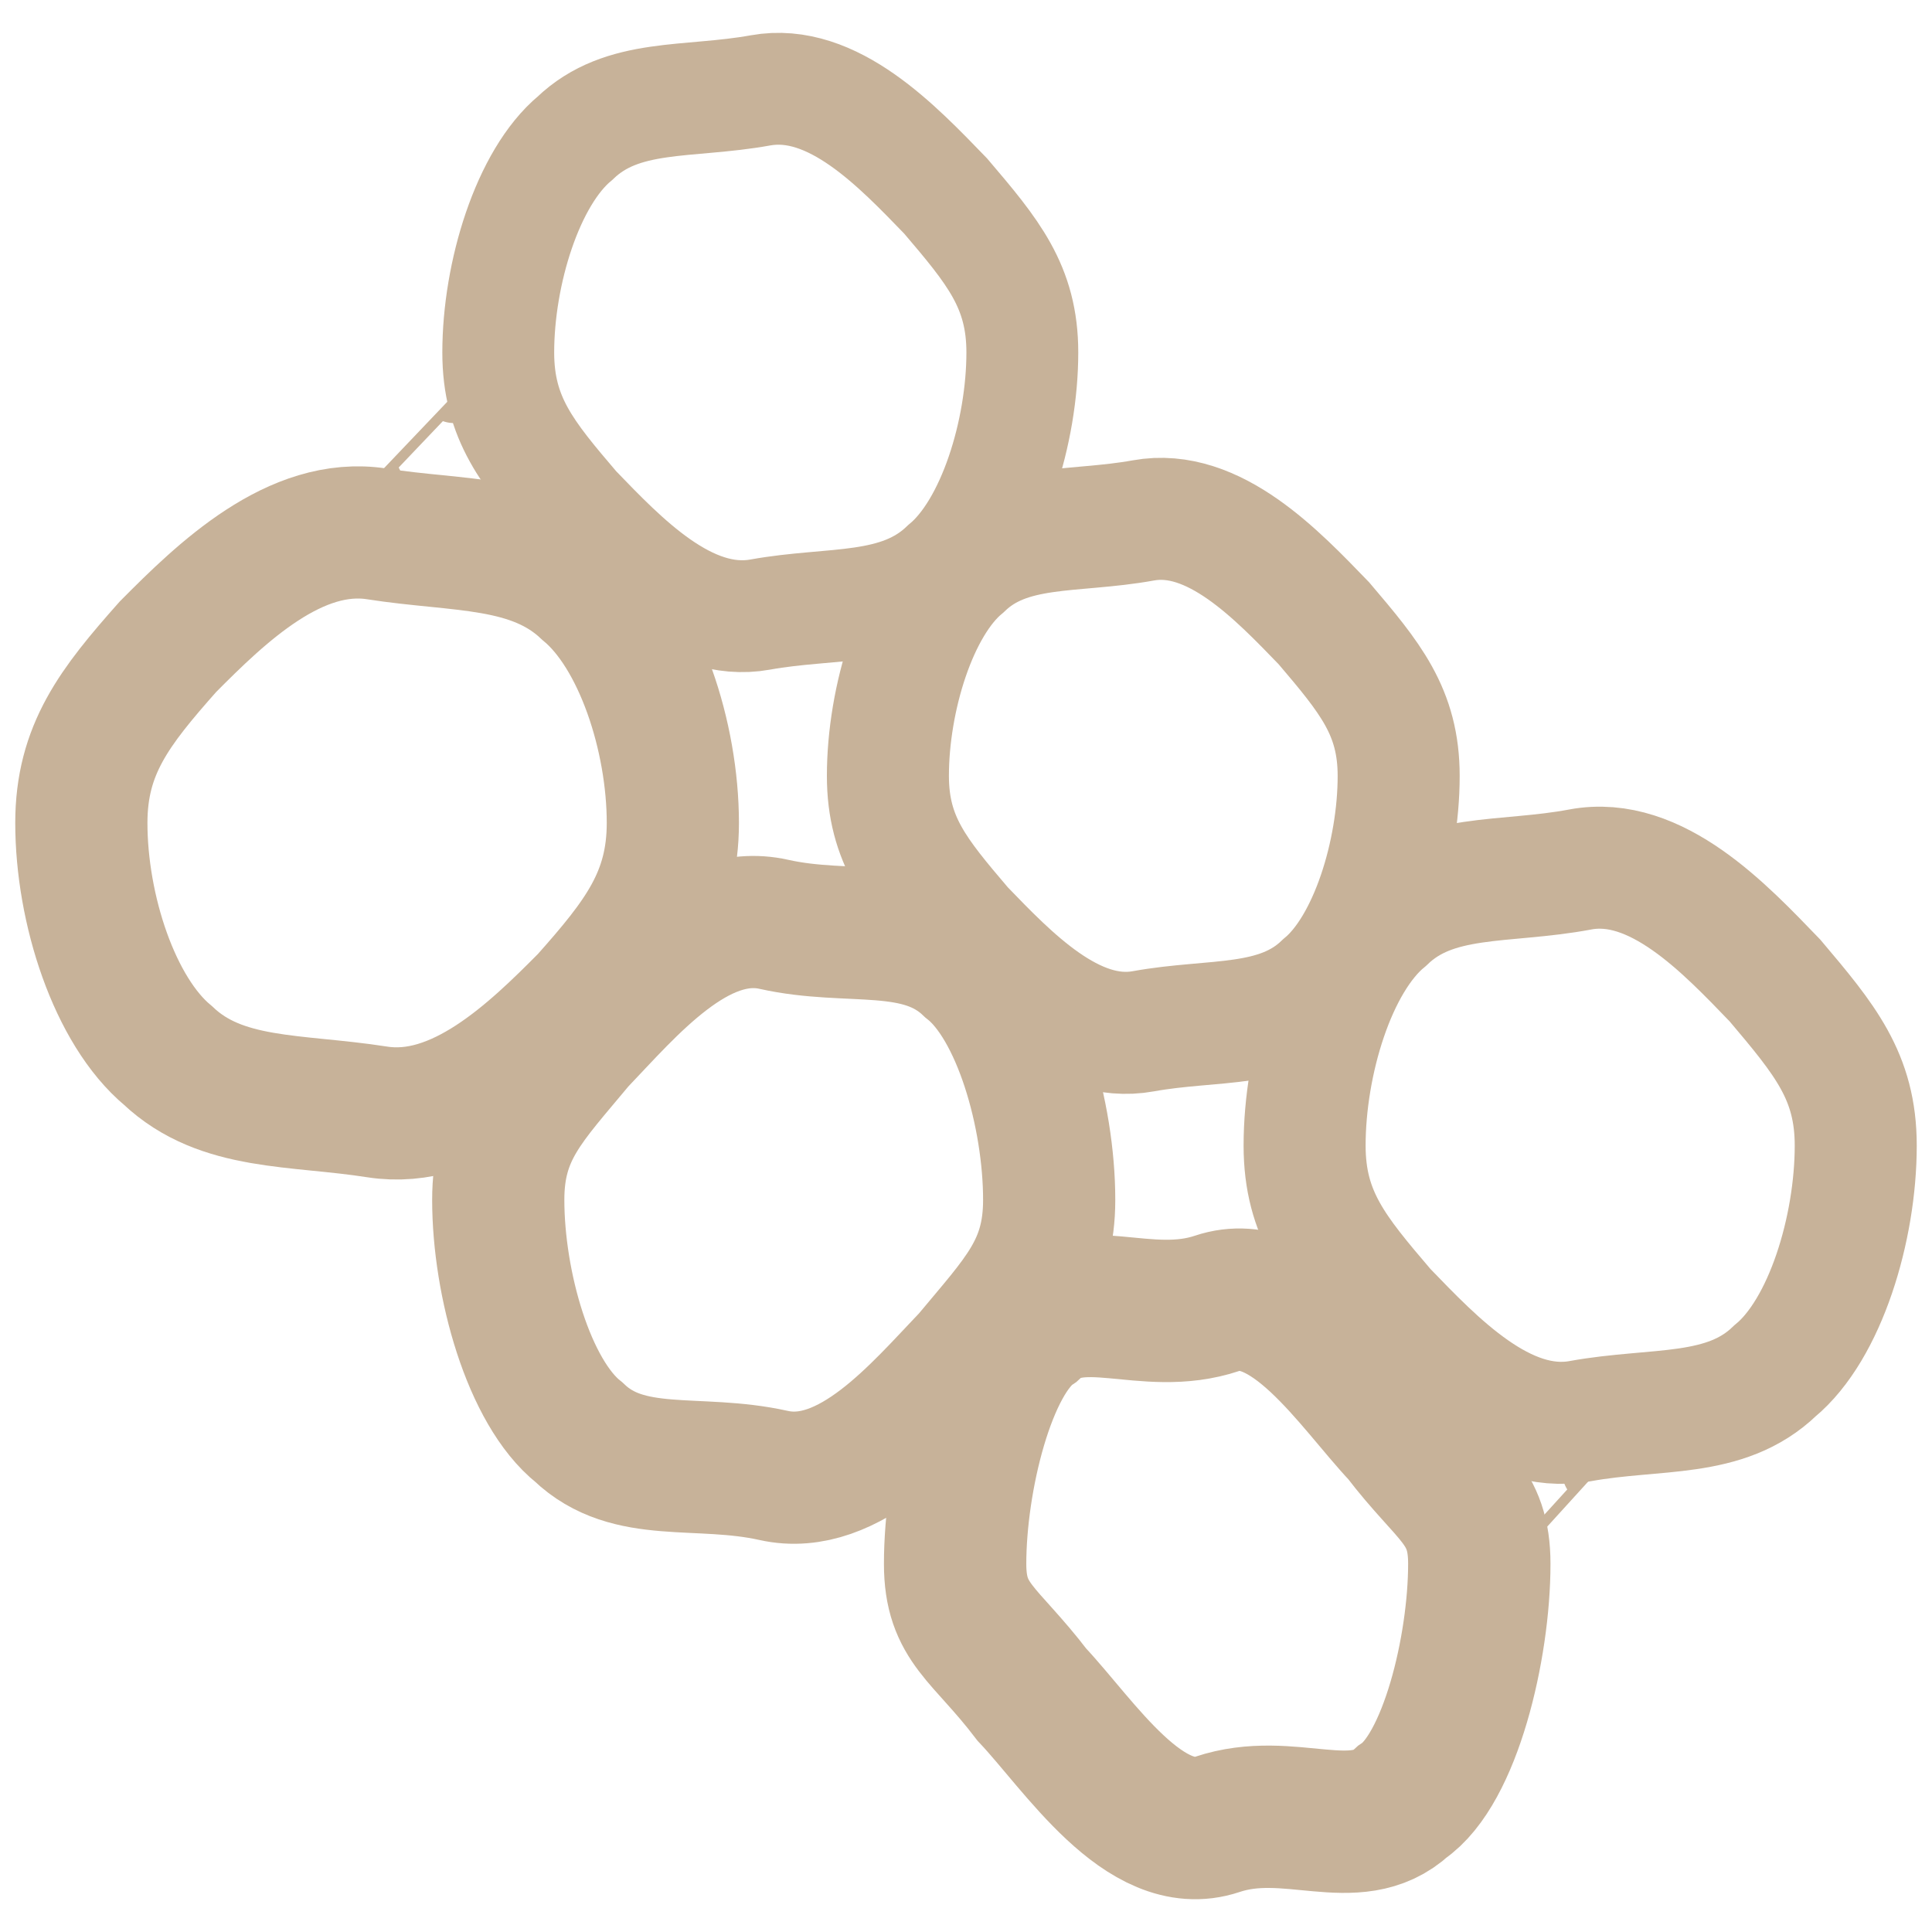 <svg id="Layer_1" data-name="Layer 1" xmlns="http://www.w3.org/2000/svg" width="190" height="190" viewBox="0 0 190 190"><defs><style>.cls-1,.cls-2,.cls-3,.cls-4,.cls-5{fill:none;stroke:#c7b299;stroke-miterlimit:10;}.cls-1{stroke-width:13px;}.cls-2{stroke-width:11px;}.cls-3{stroke-width:12px;}.cls-4{stroke-width:14px;}</style></defs><title>plastik</title><path class="cls-1" d="M66.17,80.93c0,7.23-3.26,11.41-8.52,17.33-5.26,5.31-12.53,12.35-20.56,11.09s-15.31-.57-20.57-5.55C11.26,99.43,8,89.41,8,80.93c0-7.22,3.26-11.4,8.52-17.33,5.26-5.3,12.53-12.35,20.57-11.09s15.3.58,20.56,5.56C62.91,62.43,66.17,72.46,66.17,80.93Z"/><path class="cls-2" d="M100.54,34.66c0,7.76-2.89,17.21-7.55,21.07-4.67,4.5-11.11,3.42-18.23,4.71S61.2,54.88,56.53,50.05C51.87,44.59,49,41.14,49,34.66c0-7.76,2.89-17.2,7.55-21.07,4.67-4.49,11.11-3.41,18.23-4.7S88.32,14.45,93,19.28C97.65,24.74,100.54,28.19,100.54,34.66Z"/><path class="cls-3" d="M182.5,112.66c0,8.16-3,18.08-7.94,22.15-4.9,4.73-11.68,3.59-19.16,4.95s-14.26-5.85-19.17-10.93c-4.9-5.74-7.93-9.36-7.93-16.17,0-8.16,3-18.09,7.94-22.15,4.9-4.73,11.68-3.59,19.16-5s14.26,5.84,19.16,10.92C179.46,102.23,182.5,105.85,182.5,112.66Z"/><path class="cls-4" d="M145.48,153.79c0,8.27-2.88,20.22-7.55,23.38-4.66,4.33-11.1-.14-18.22,2.25s-13.57-7.82-18.23-12.76c-4.67-6.12-7.55-7-7.55-12.87,0-8.26,2.88-20.21,7.55-23.37,4.66-4.33,11.11.14,18.23-2.25s13.56,7.82,18.22,12.76C142.6,147.05,145.48,147.9,145.48,153.79Z"/><path class="cls-3" d="M137.55,76.31c0,7.56-2.81,16.76-7.35,20.52-4.55,4.39-10.83,3.33-17.76,4.59S99.22,96,94.67,91.3c-4.54-5.33-7.35-8.68-7.35-15,0-7.57,2.81-16.77,7.35-20.53,4.55-4.39,10.83-3.33,17.77-4.59s13.21,5.42,17.76,10.12C134.74,66.64,137.55,70,137.55,76.31Z"/><path class="cls-1" d="M103.18,118c0,6.65-3,9.54-7.94,15.48-4.9,5.12-11.68,13.29-19.16,11.62s-14.26.43-19.16-4.26C52,136.92,49,126.26,49,118c0-6.66,3-9.54,7.94-15.48,4.9-5.12,11.68-13.3,19.16-11.62s14.26-.44,19.16,4.25C100.15,99,103.18,109.63,103.18,118Z"/><rect class="cls-5" x="64.85" y="59.12" width="22.47" height="33.05"/><rect class="cls-5" x="103.72" y="102.17" width="25.35" height="24.95" transform="translate(223.78 -8.5) rotate(86.52)"/><polygon class="cls-5" points="54.13 55.63 34.38 50.32 47.88 36.15 54.13 55.63"/><path class="cls-5" d="M38.63,46a2.65,2.65,0,1,1-4.49,2.8"/><path class="cls-5" d="M45.74,36.06a2.64,2.64,0,0,1-2.22,4.8"/><path class="cls-5" d="M147,139.88a2.65,2.65,0,0,1-4.49,2.8"/><polygon class="cls-5" points="140.65 136.62 159.35 141.48 147.26 154.78 140.65 136.62"/><path class="cls-5" d="M154.61,146.3a2.64,2.64,0,1,1,4.38-3"/><path class="cls-5" d="M148.73,155.87a2.64,2.64,0,1,1,1.35-5.11"/></svg>
